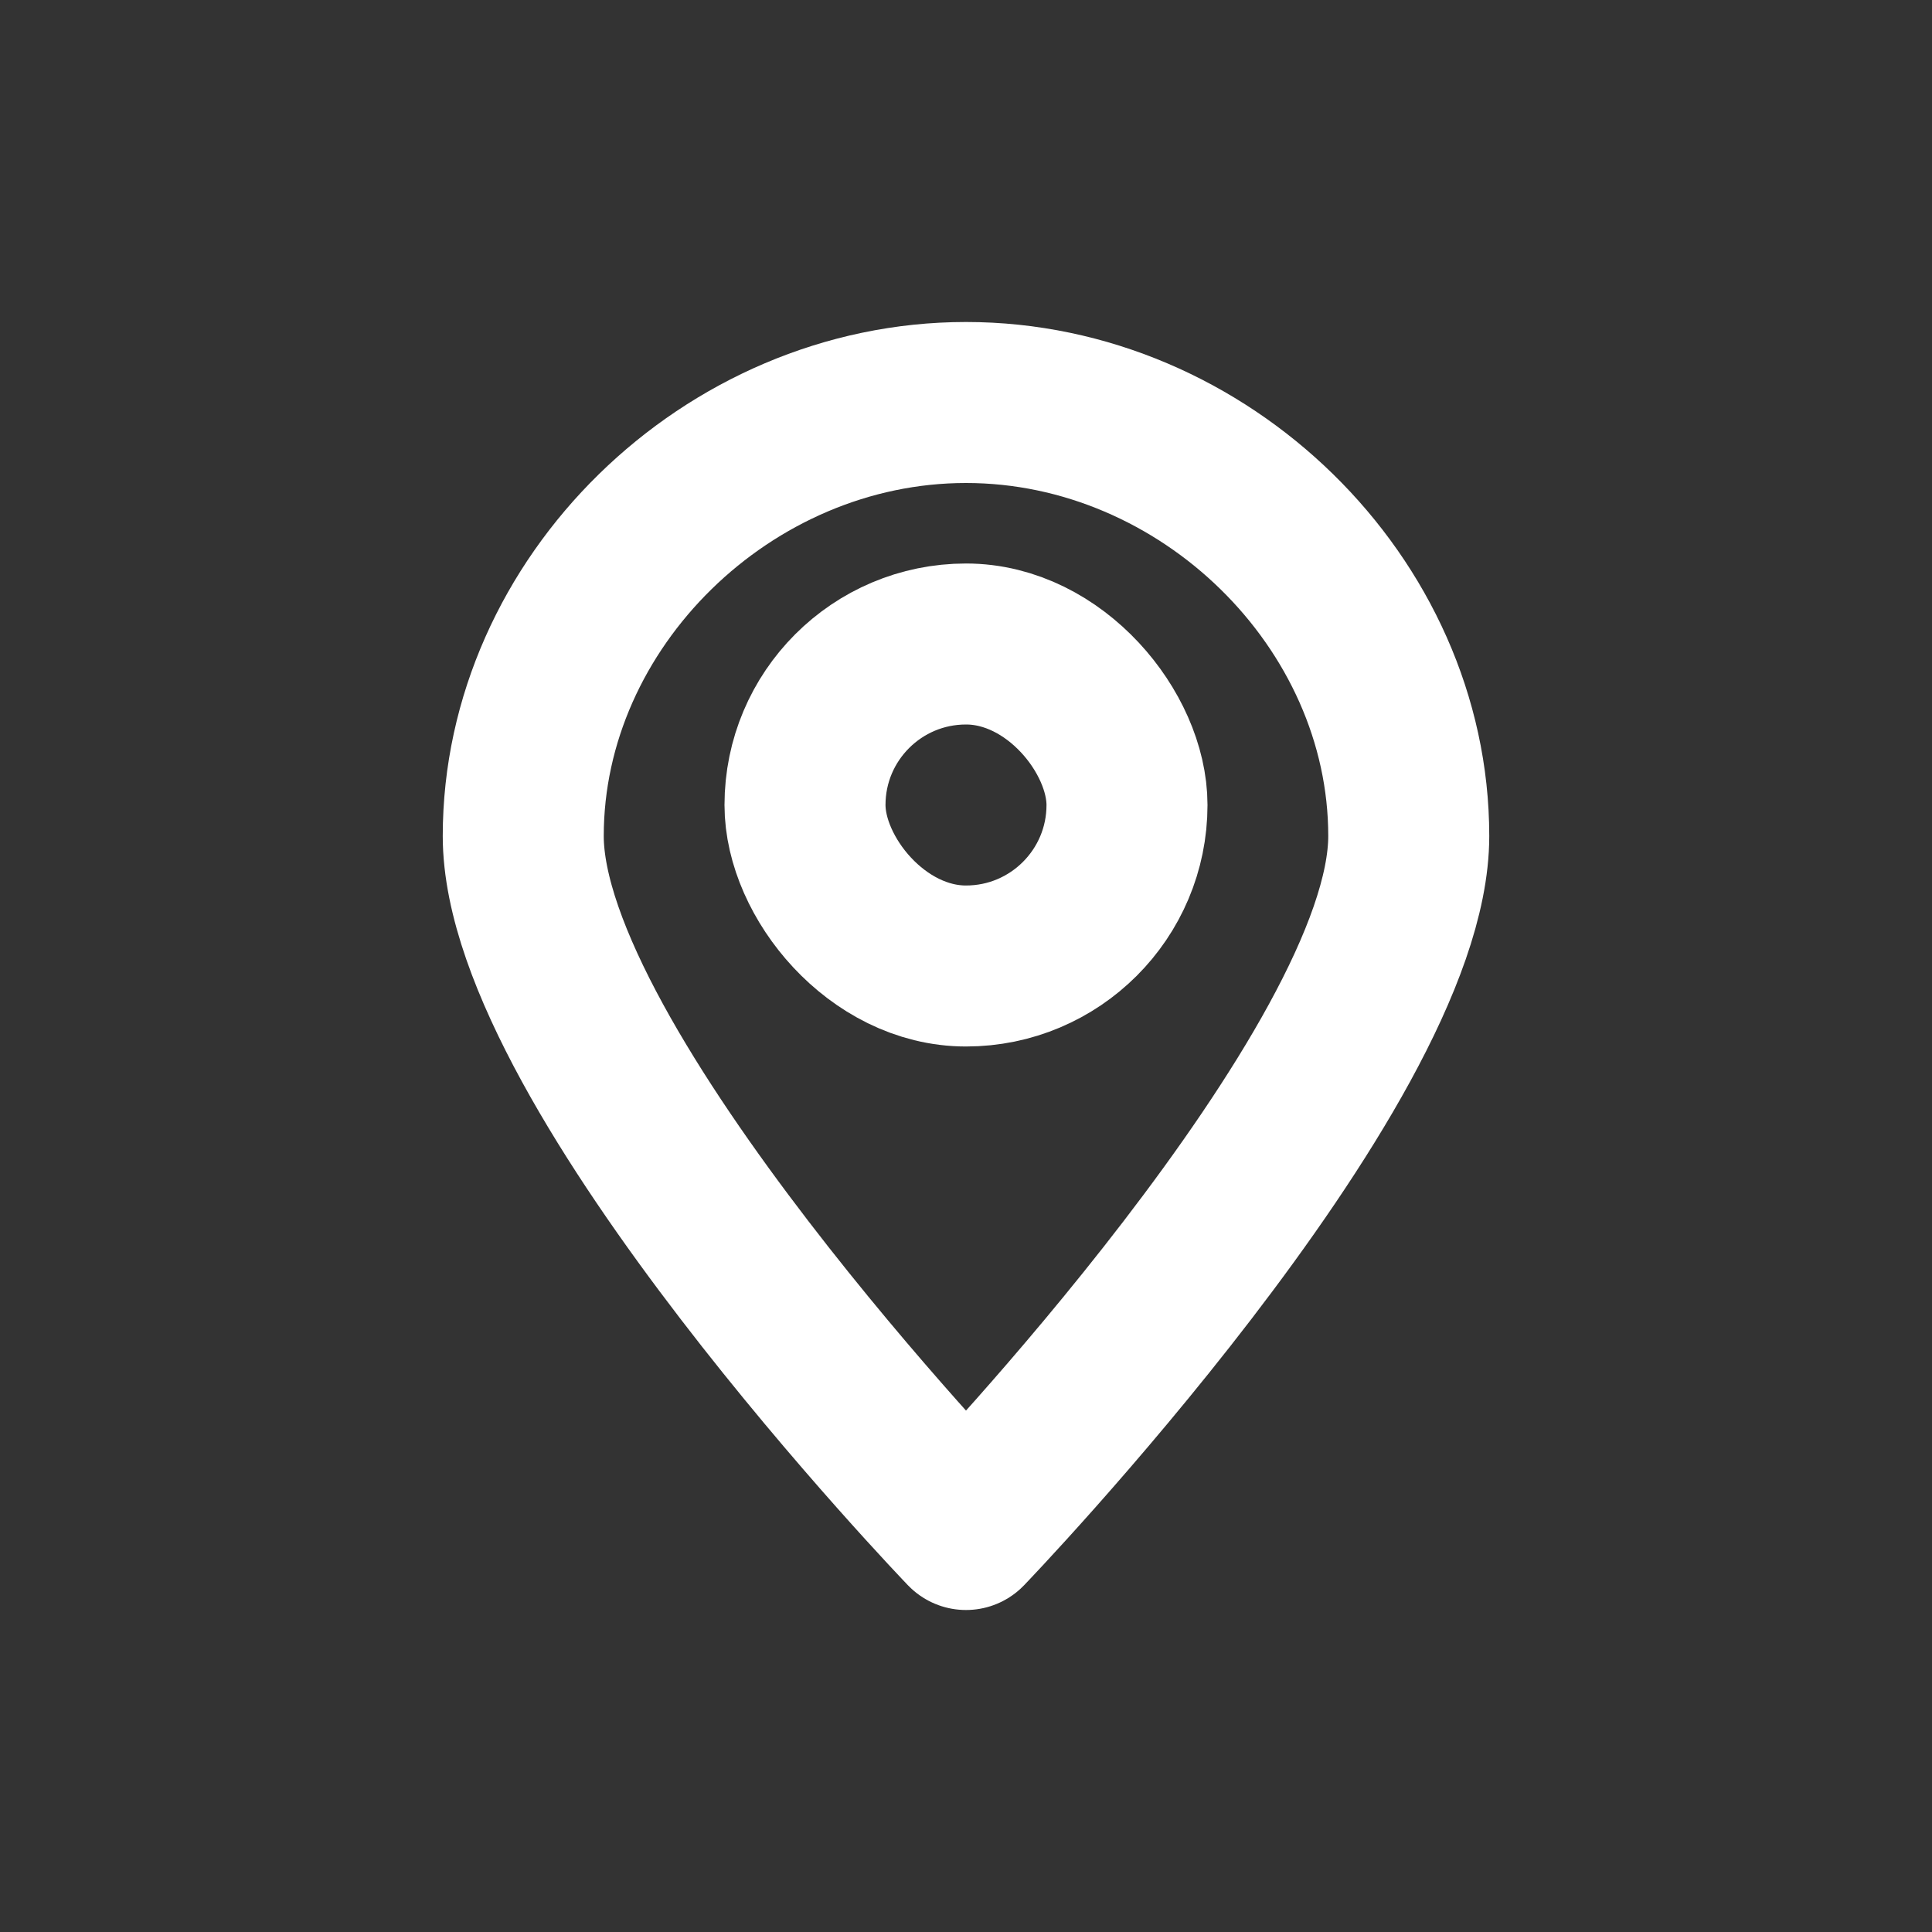 <svg width="24" height="24" viewBox="0 0 24 24" fill="none" xmlns="http://www.w3.org/2000/svg">
<rect x="0" y="0" width="24" height="24" fill="#333333" stroke="none"/>
<path fill-rule="evenodd" clip-rule="evenodd" d="M12 5C14.962 5 17.5 7.485 17.5 10.385C17.5 13.284 12 19 12 19C12 19 6.5 13.284 6.5 10.385C6.5 7.485 9.038 5 12 5Z" stroke="white" stroke-width="2" stroke-linecap="round" stroke-linejoin="round"/>
<rect x="10" y="8" width="4" height="4" rx="2" stroke="white" stroke-width="2" stroke-linecap="round" stroke-linejoin="round"/>
</svg>
